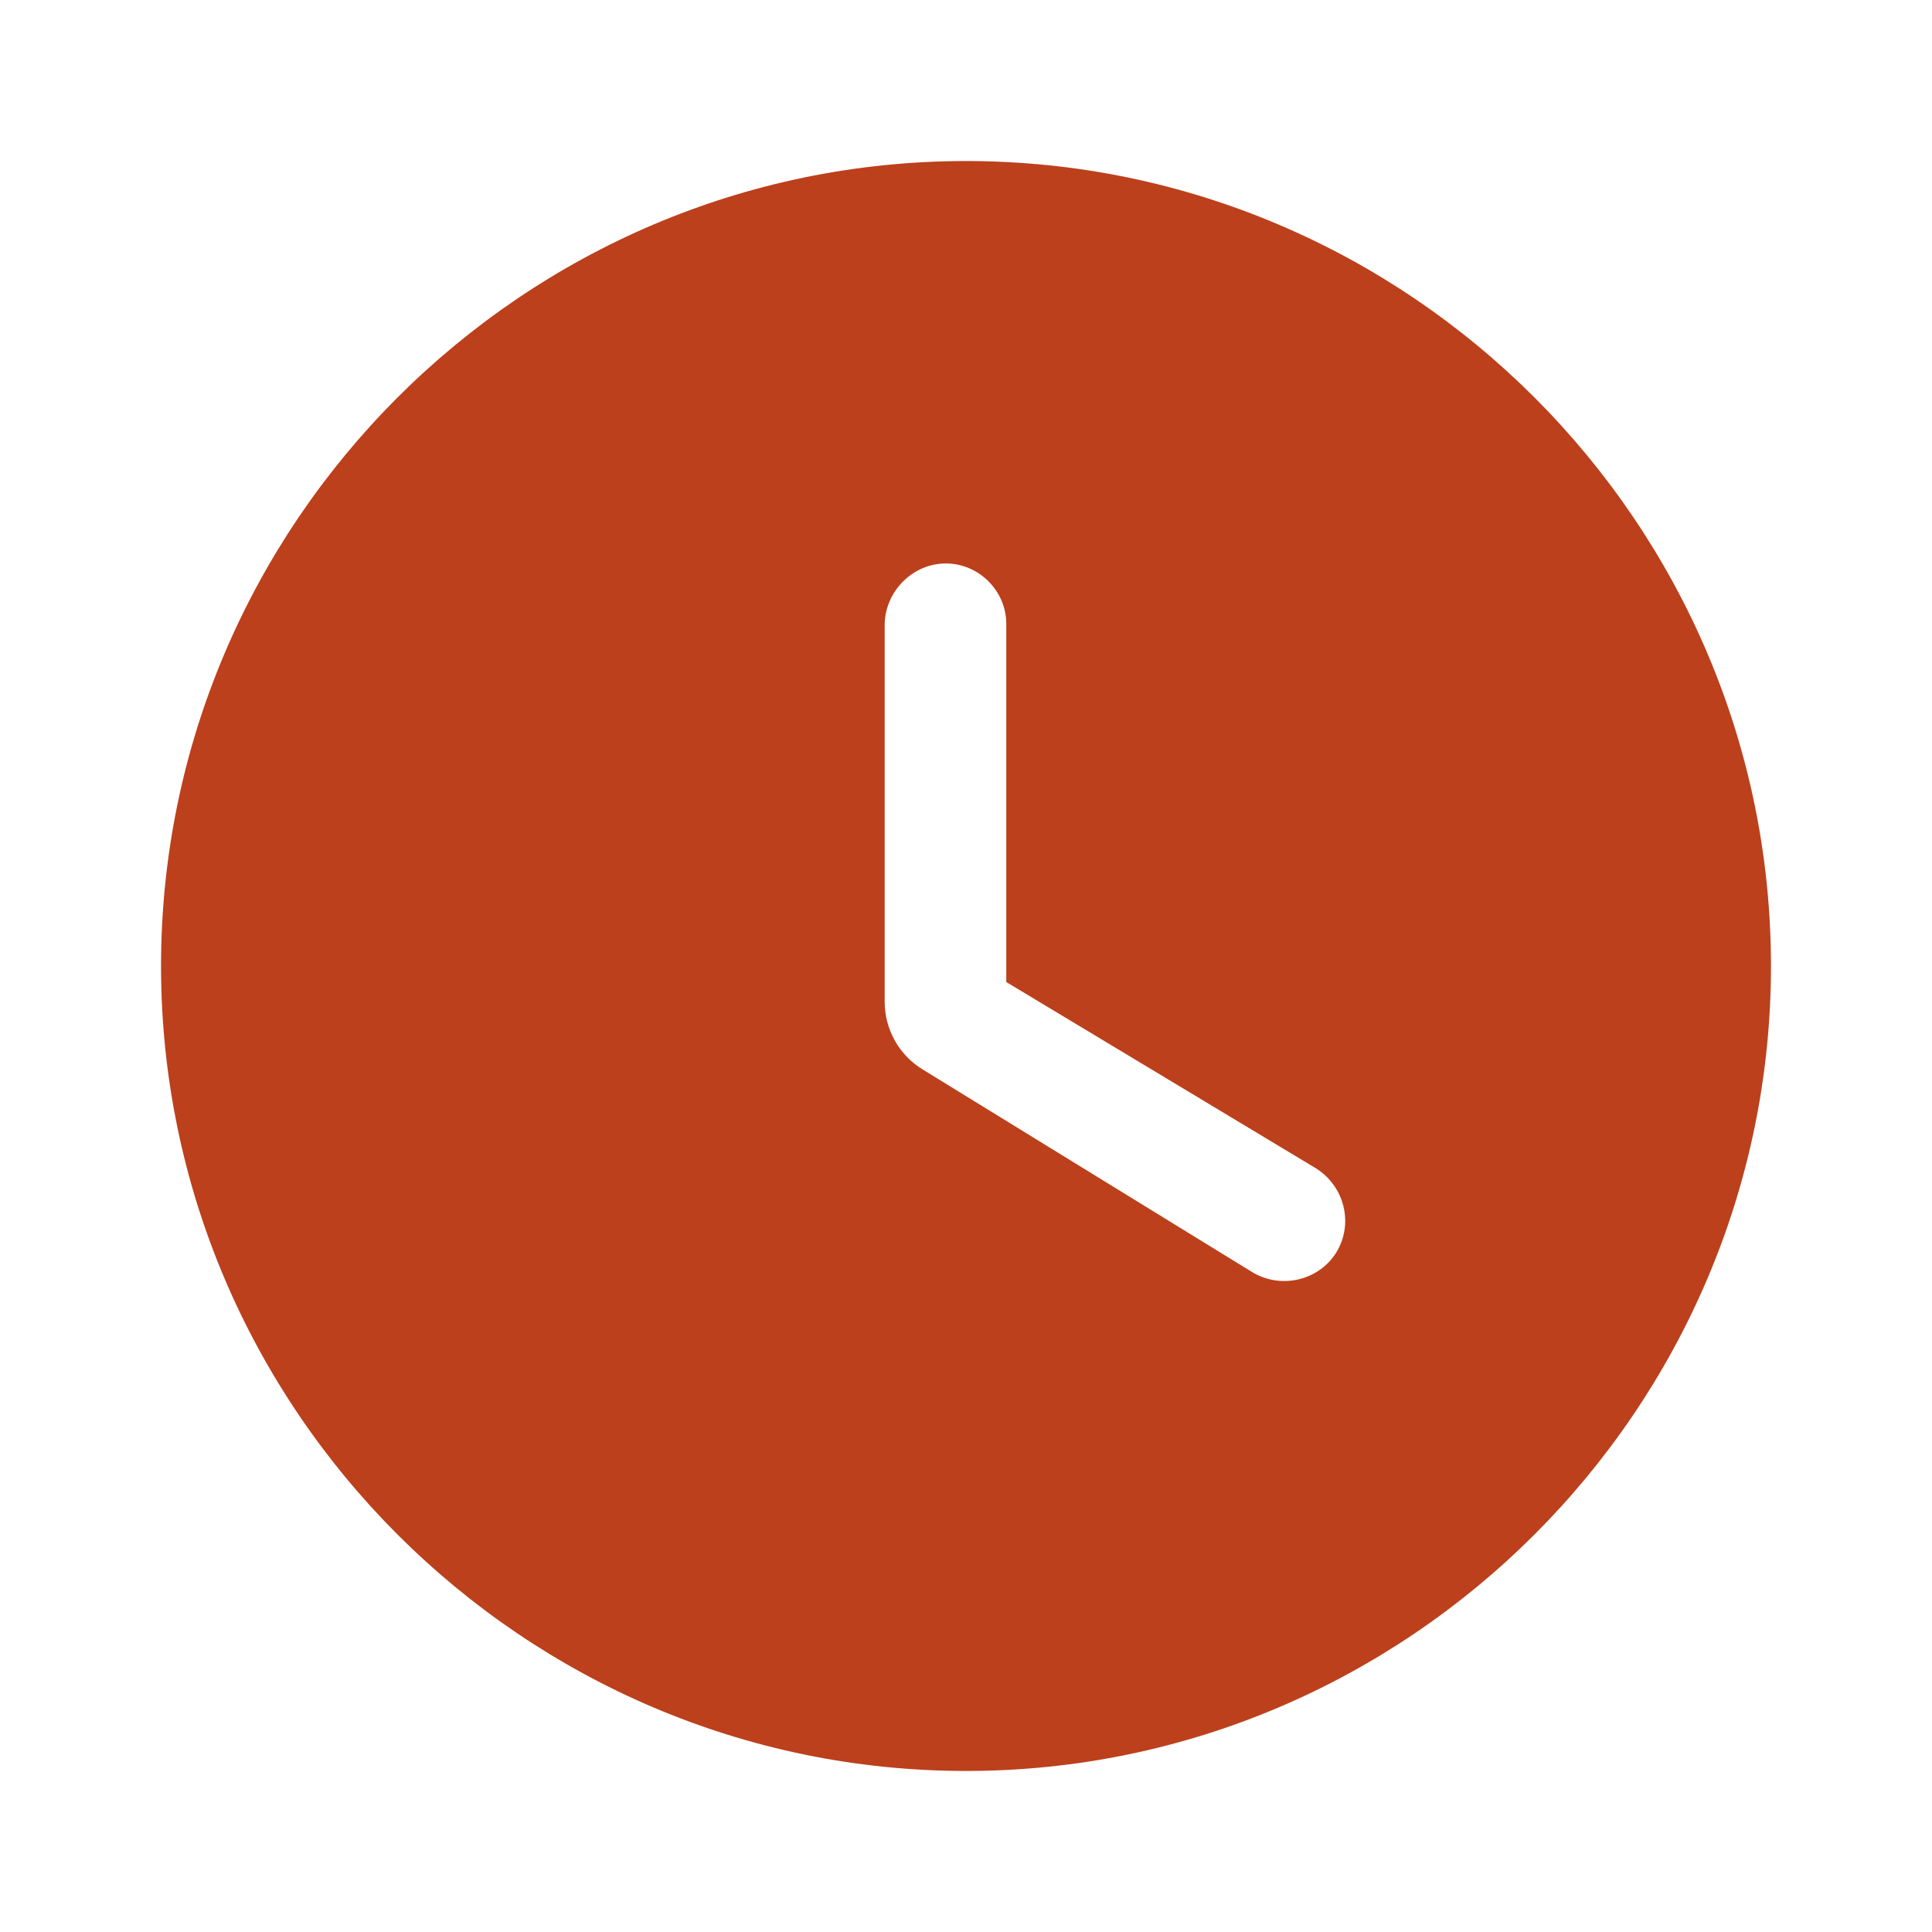 <svg id="icon--clock-red" viewBox="0 0 20 20" fill="none" xmlns="http://www.w3.org/2000/svg">
<path fill-rule="evenodd" clip-rule="evenodd" d="M10 1.667C5.417 1.667 1.667 5.417 1.667 10C1.667 14.583 5.417 18.333 10 18.333C14.583 18.333 18.333 14.583 18.333 10C18.333 5.417 14.583 1.667 10 1.667ZM12.958 13.166L9.558 11.075C9.308 10.925 9.158 10.658 9.158 10.367V6.458C9.167 6.117 9.45 5.833 9.792 5.833C10.133 5.833 10.417 6.117 10.417 6.458V10.166L13.617 12.091C13.917 12.275 14.017 12.666 13.833 12.966C13.65 13.258 13.258 13.35 12.958 13.166Z" fill="#BC401C"/>
</svg>
